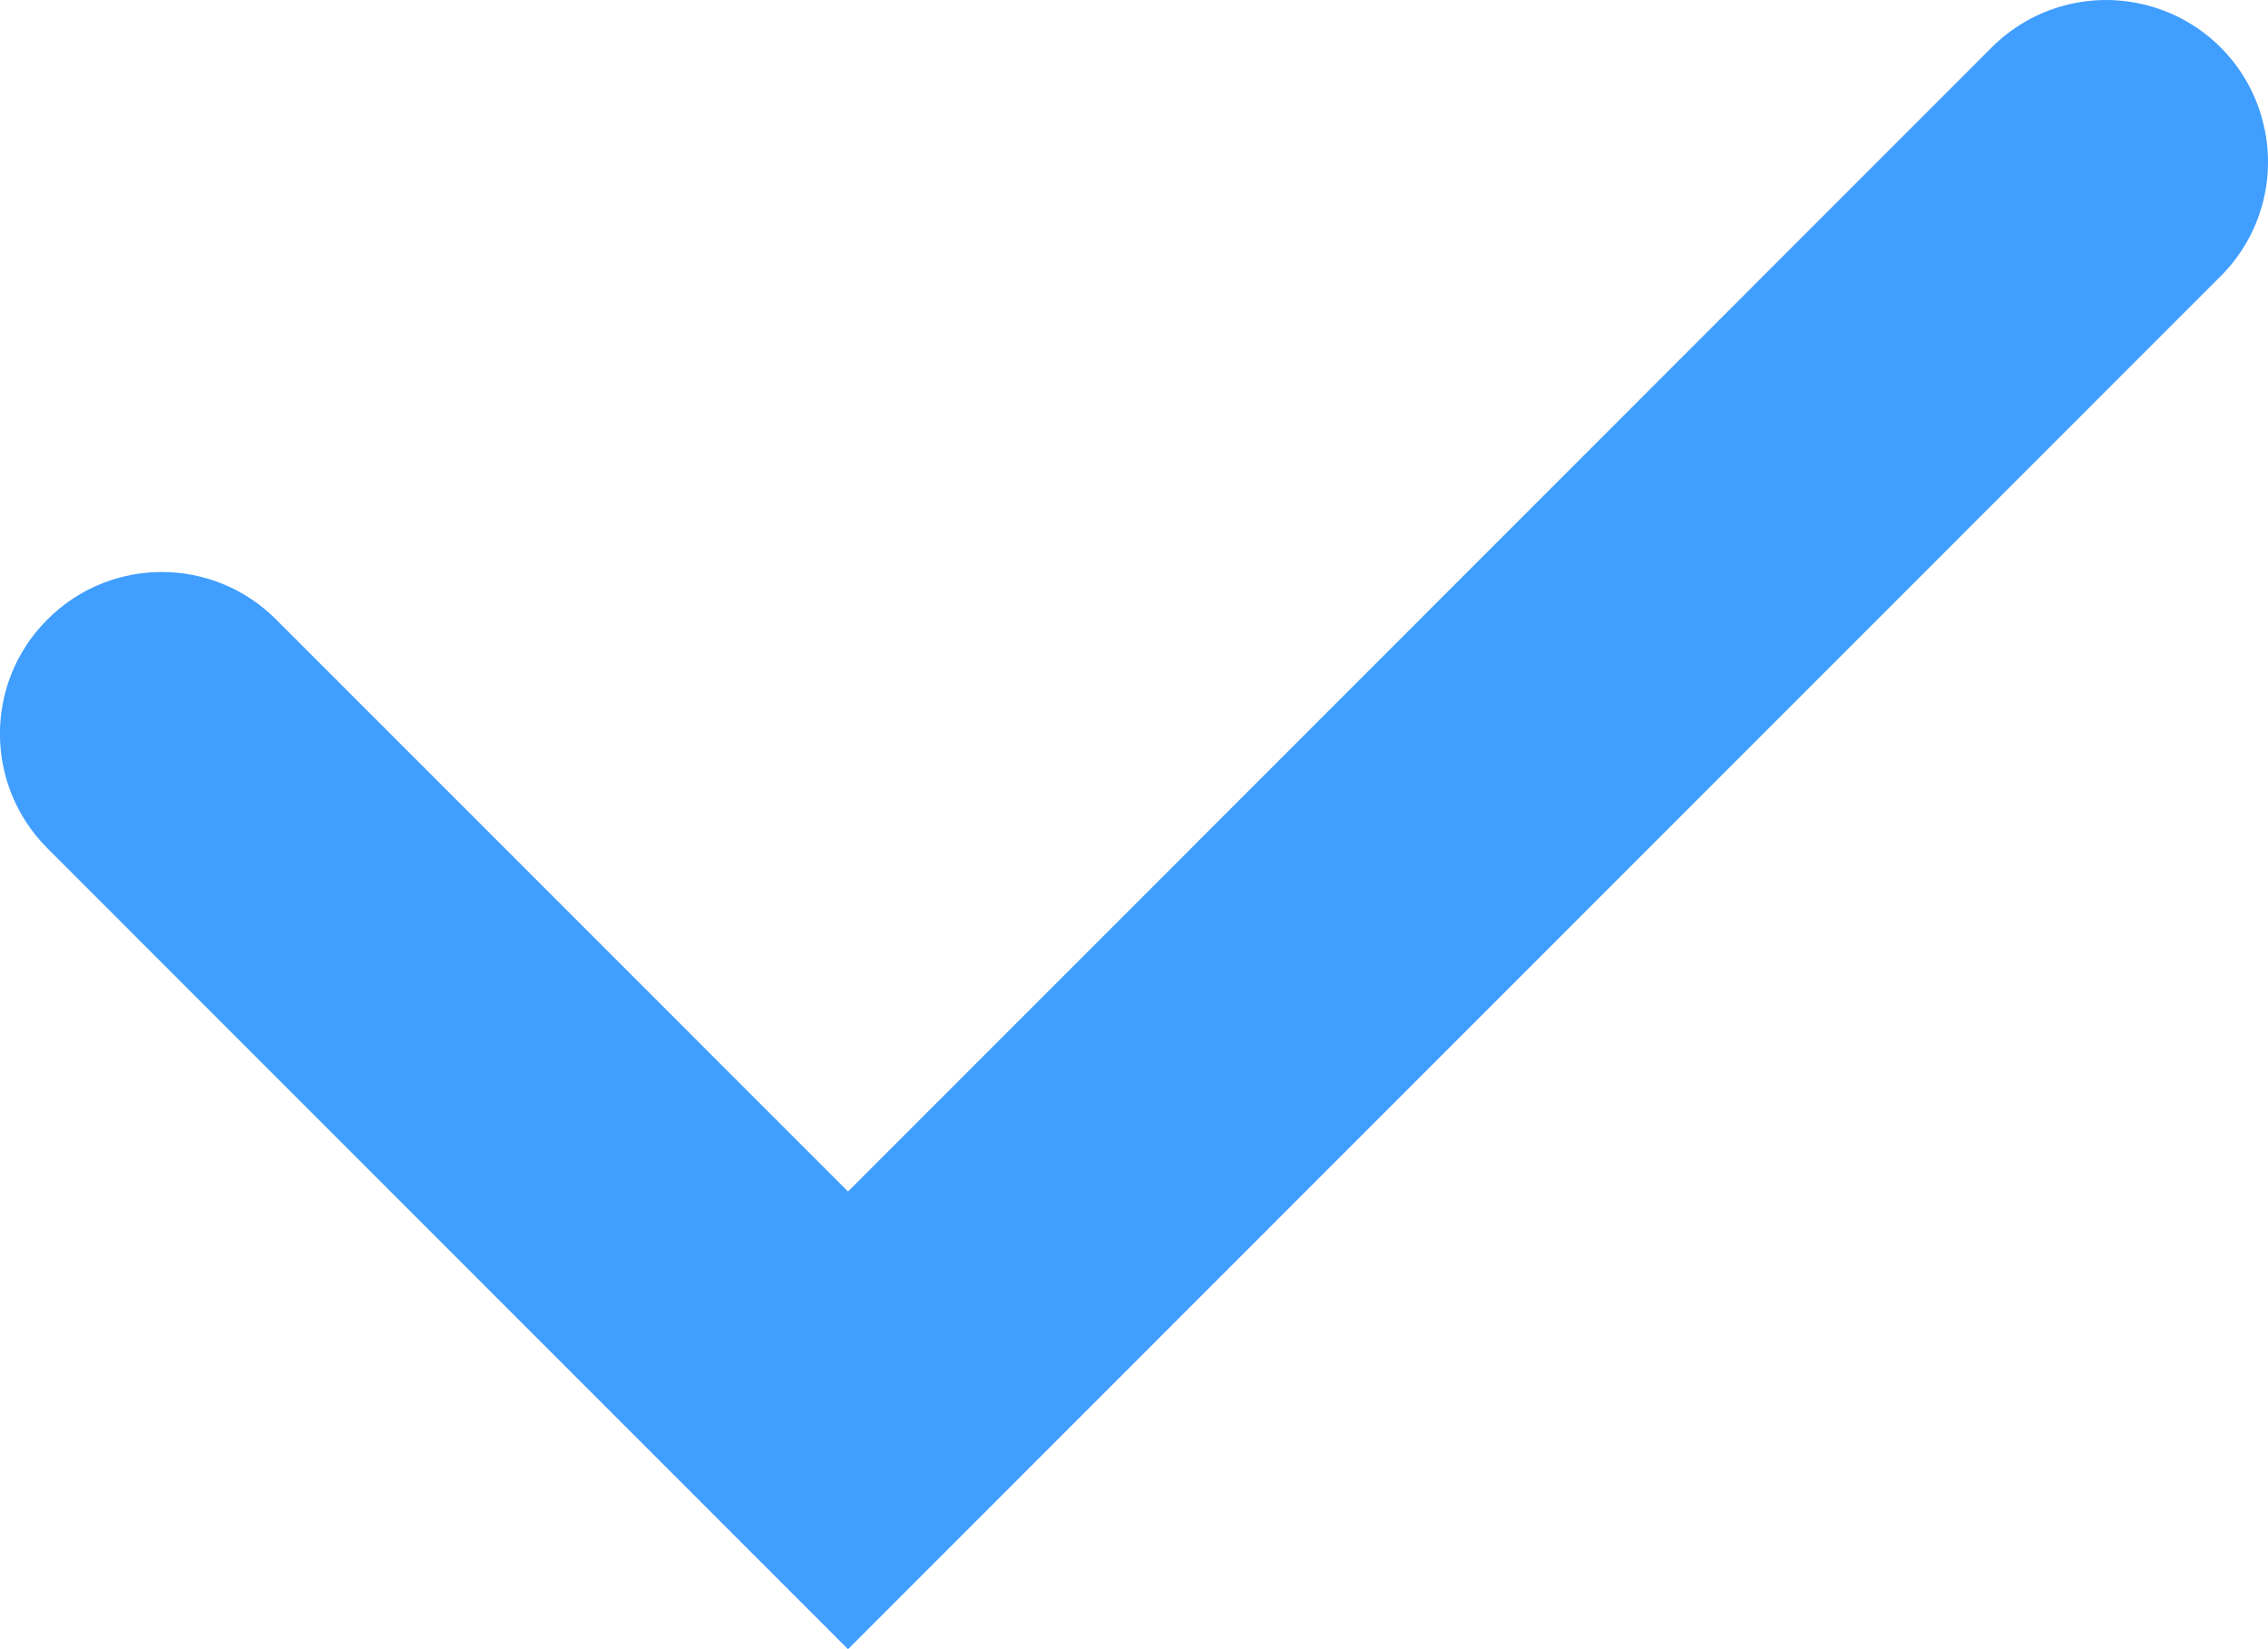 ﻿<?xml version="1.0" encoding="utf-8"?>
<svg version="1.1" xmlns:xlink="http://www.w3.org/1999/xlink" width="11px" height="8px" xmlns="http://www.w3.org/2000/svg">
  <g transform="matrix(1 0 0 1 -515 -403 )">
    <path d="M 0.23 4.115  C -0.077 3.808  -0.077 3.311  0.23 3.005  C 0.536 2.698  1.033 2.698  1.339 3.005  C 1.339 3.005  4.113 5.78  4.113 5.78  C 4.113 5.78  9.66 0.23  9.66 0.23  C 9.858 0.032  10.147 -0.046  10.418 0.027  C 10.689 0.099  10.901 0.311  10.973 0.582  C 11.046 0.853  10.969 1.142  10.77 1.34  C 10.77 1.34  4.113 8  4.113 8  C 4.113 8  0.23 4.115  0.23 4.115  Z " fill-rule="nonzero" fill="#409eff" stroke="none" transform="matrix(1 0 0 1 515 403 )" />
  </g>
</svg>